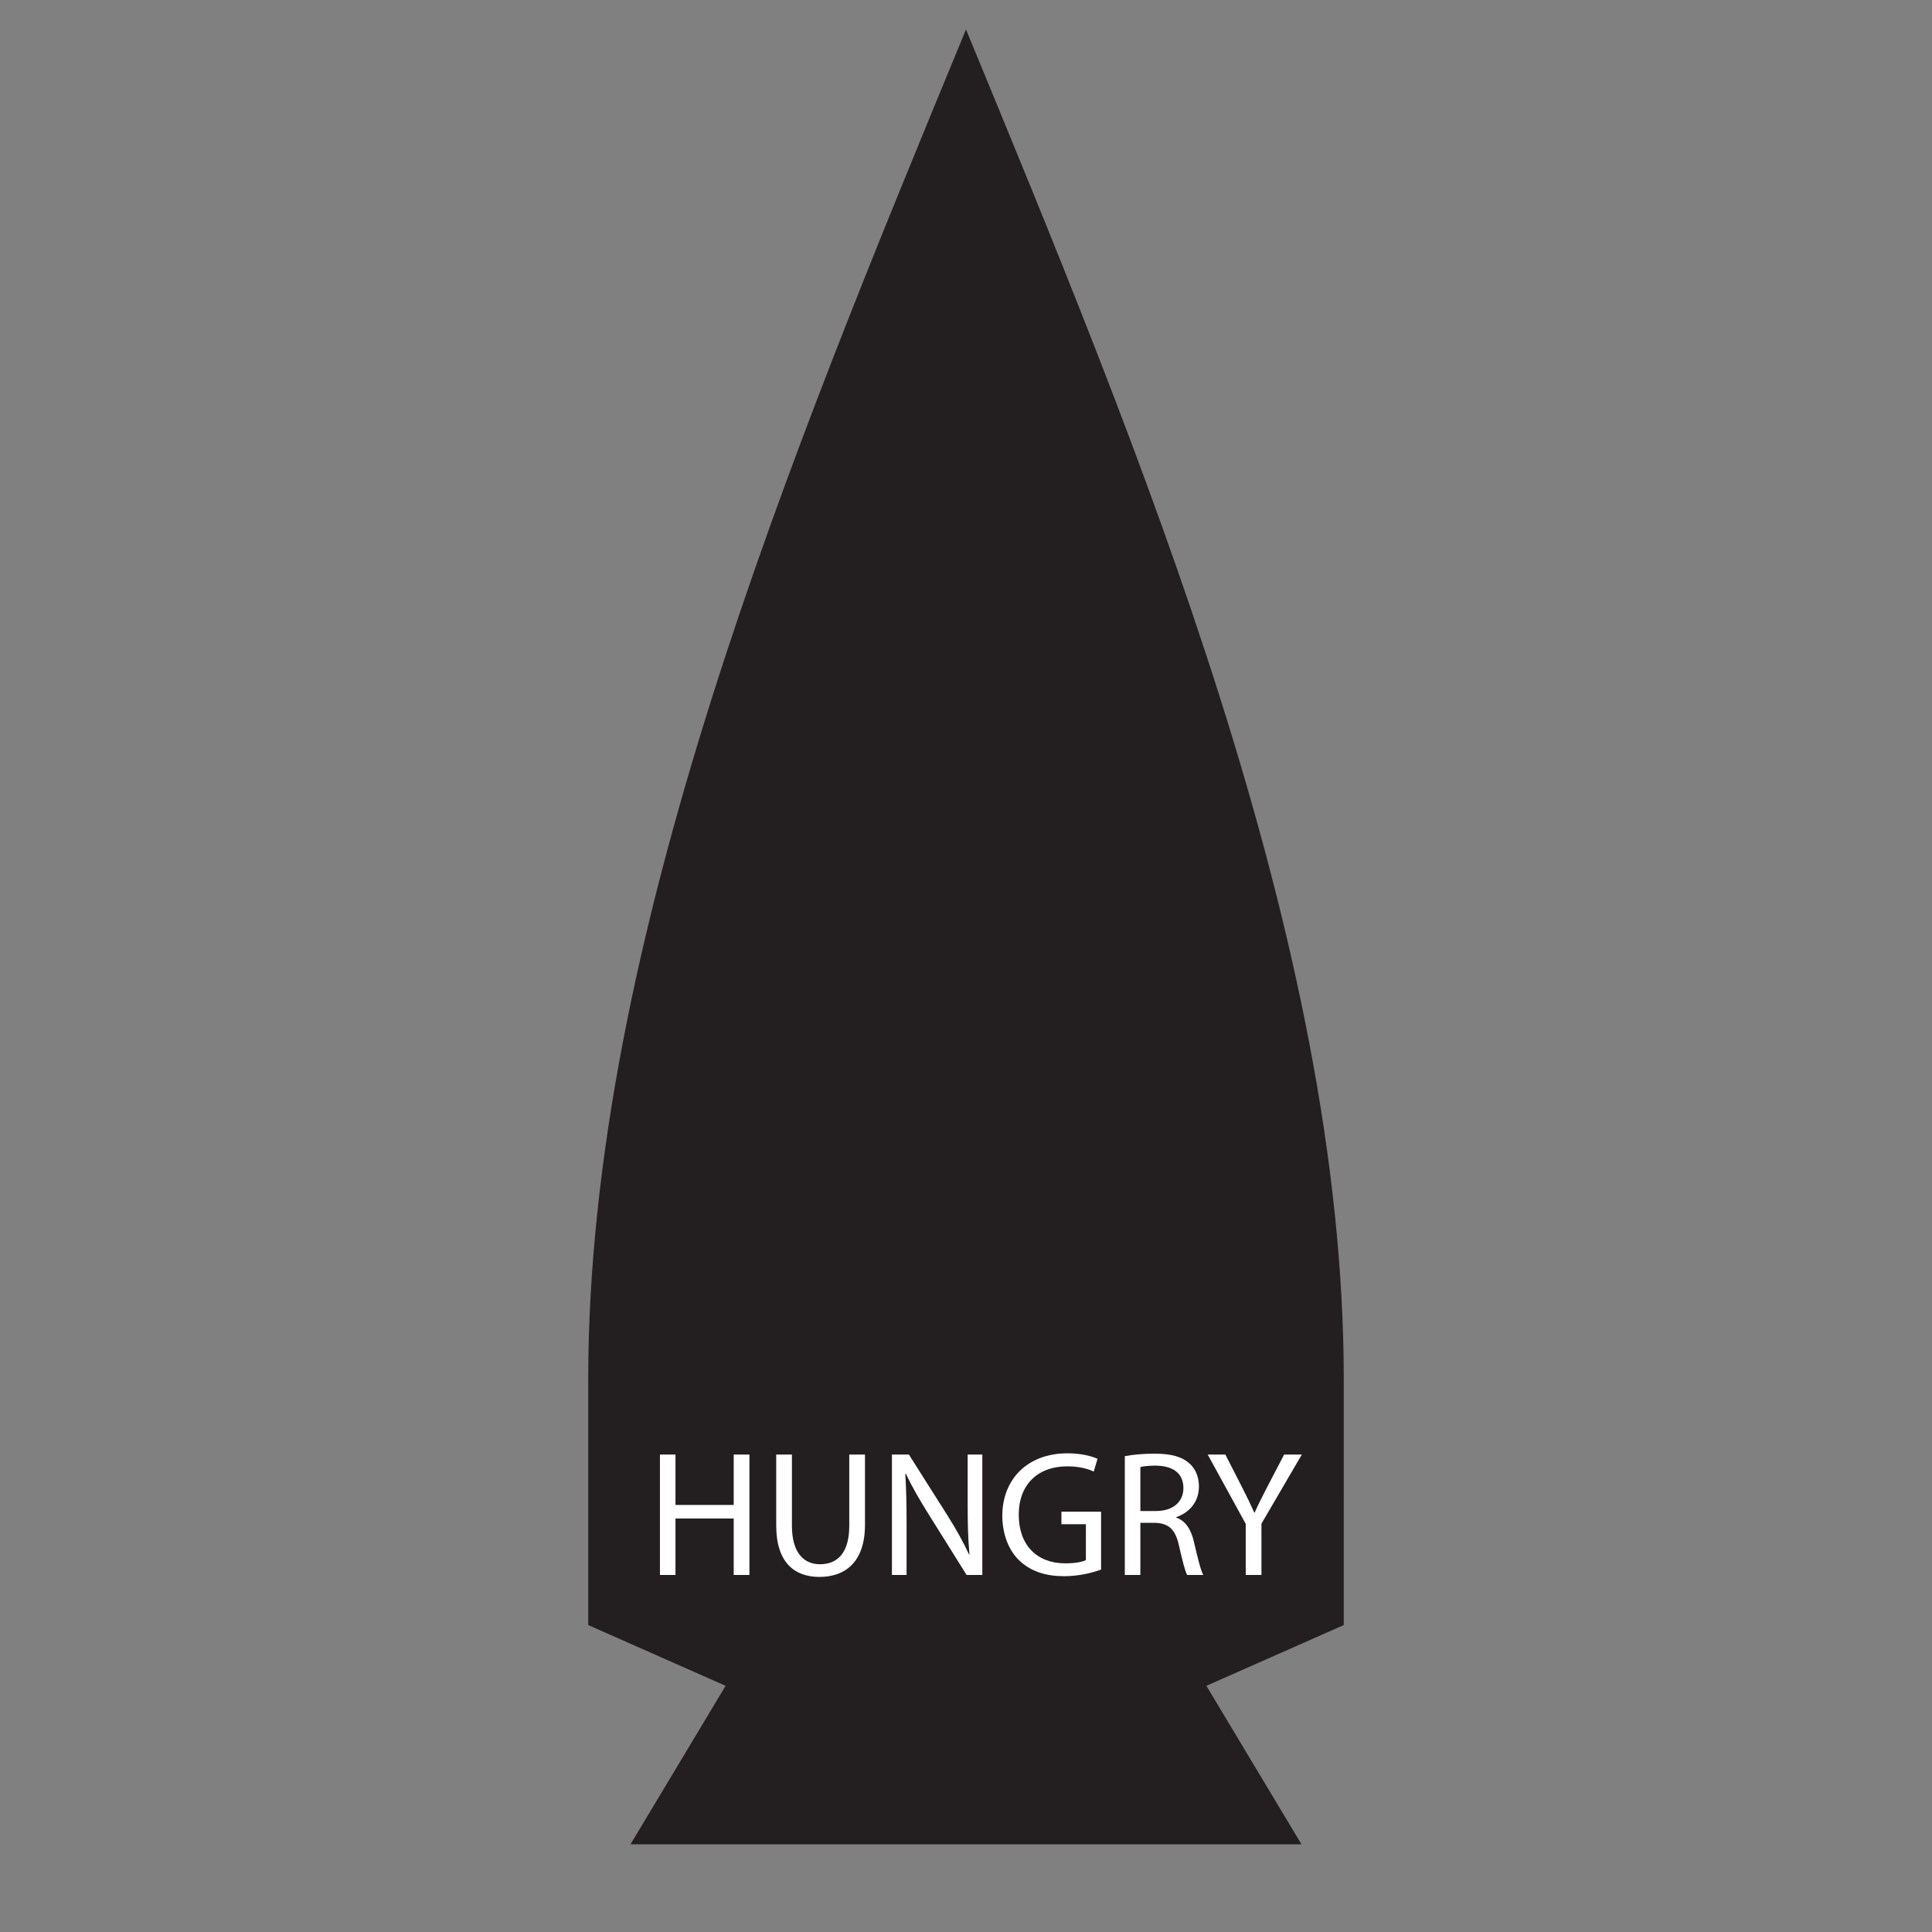 <?xml version="1.0" encoding="utf-8"?>
<!-- Generator: Adobe Illustrator 17.1.0, SVG Export Plug-In . SVG Version: 6.00 Build 0)  -->
<!DOCTYPE svg PUBLIC "-//W3C//DTD SVG 1.1//EN" "http://www.w3.org/Graphics/SVG/1.1/DTD/svg11.dtd">
<svg version="1.1" id="Layer_1" xmlns="http://www.w3.org/2000/svg" xmlns:xlink="http://www.w3.org/1999/xlink" x="0px" y="0px"
	 viewBox="0 0 566.93 566.93" enable-background="new 0 0 566.93 566.93" xml:space="preserve">
<rect x="0" y="0" width="566.93" height="566.93" fill="#808080" stroke="none"/>
<path fill="#231F20" d="M394.318,404.767c0-128.682-59.69-272.093-110.853-396.124c-51.163,124.031-110.853,267.442-110.853,396.124
	c0,21.705,0,72.093,0,72.093l40.31,17.829l-27.907,46.512h98.45h98.45l-27.907-46.512l40.31-17.829
	C394.318,476.86,394.318,426.473,394.318,404.767z"/>
<g>
	<path fill="#FFFFFF" d="M198.214,426.83v14.781h17.087V426.83h4.612v35.327h-4.612v-16.562h-17.087v16.562h-4.56V426.83H198.214z"
		/>
	<path fill="#FFFFFF" d="M232.384,426.83v20.913c0,7.915,3.512,11.27,8.229,11.27c5.241,0,8.596-3.46,8.596-11.27V426.83h4.613
		v20.599c0,10.85-5.713,15.305-13.366,15.305c-7.233,0-12.684-4.141-12.684-15.095V426.83H232.384z"/>
	<path fill="#FFFFFF" d="M261.73,462.157V426.83h4.979l11.321,17.873c2.621,4.141,4.665,7.862,6.342,11.479l0.105-0.052
		c-0.42-4.718-0.524-9.016-0.524-14.519V426.83h4.298v35.327h-4.612l-11.217-17.926c-2.463-3.931-4.822-7.967-6.604-11.793
		l-0.157,0.053c0.263,4.455,0.367,8.7,0.367,14.57v15.096H261.73z"/>
	<path fill="#FFFFFF" d="M323.103,460.585c-2.044,0.733-6.08,1.939-10.85,1.939c-5.347,0-9.749-1.363-13.209-4.665
		c-3.04-2.936-4.927-7.652-4.927-13.156c0.053-10.535,7.286-18.24,19.131-18.24c4.089,0,7.286,0.892,8.806,1.625l-1.101,3.722
		c-1.887-0.839-4.245-1.52-7.81-1.52c-8.596,0-14.204,5.346-14.204,14.204c0,8.962,5.398,14.256,13.628,14.256
		c2.987,0,5.031-0.419,6.08-0.943v-10.535h-7.181v-3.669h11.636V460.585z"/>
	<path fill="#FFFFFF" d="M330.069,427.302c2.307-0.472,5.608-0.733,8.753-0.733c4.875,0,8.02,0.891,10.221,2.883
		c1.782,1.572,2.778,3.983,2.778,6.709c0,4.665-2.936,7.757-6.656,9.015v0.157c2.725,0.943,4.35,3.46,5.188,7.129
		c1.153,4.927,1.992,8.334,2.726,9.696h-4.717c-0.577-0.996-1.363-4.036-2.359-8.438c-1.048-4.875-2.935-6.709-7.075-6.866h-4.298
		v15.305h-4.561V427.302z M334.63,443.393h4.664c4.875,0,7.967-2.673,7.967-6.709c0-4.56-3.302-6.552-8.124-6.604
		c-2.201,0-3.773,0.21-4.507,0.419V443.393z"/>
	<path fill="#FFFFFF" d="M365.551,462.157v-14.99l-11.164-20.337h5.188l4.979,9.749c1.363,2.673,2.411,4.822,3.512,7.286h0.104
		c0.996-2.307,2.202-4.613,3.564-7.286l5.084-9.749h5.189l-11.846,20.284v15.043H365.551z"/>
</g>
<g>
</g>
<g>
</g>
<g>
</g>
<g>
</g>
<g>
</g>
<g>
</g>
</svg>
